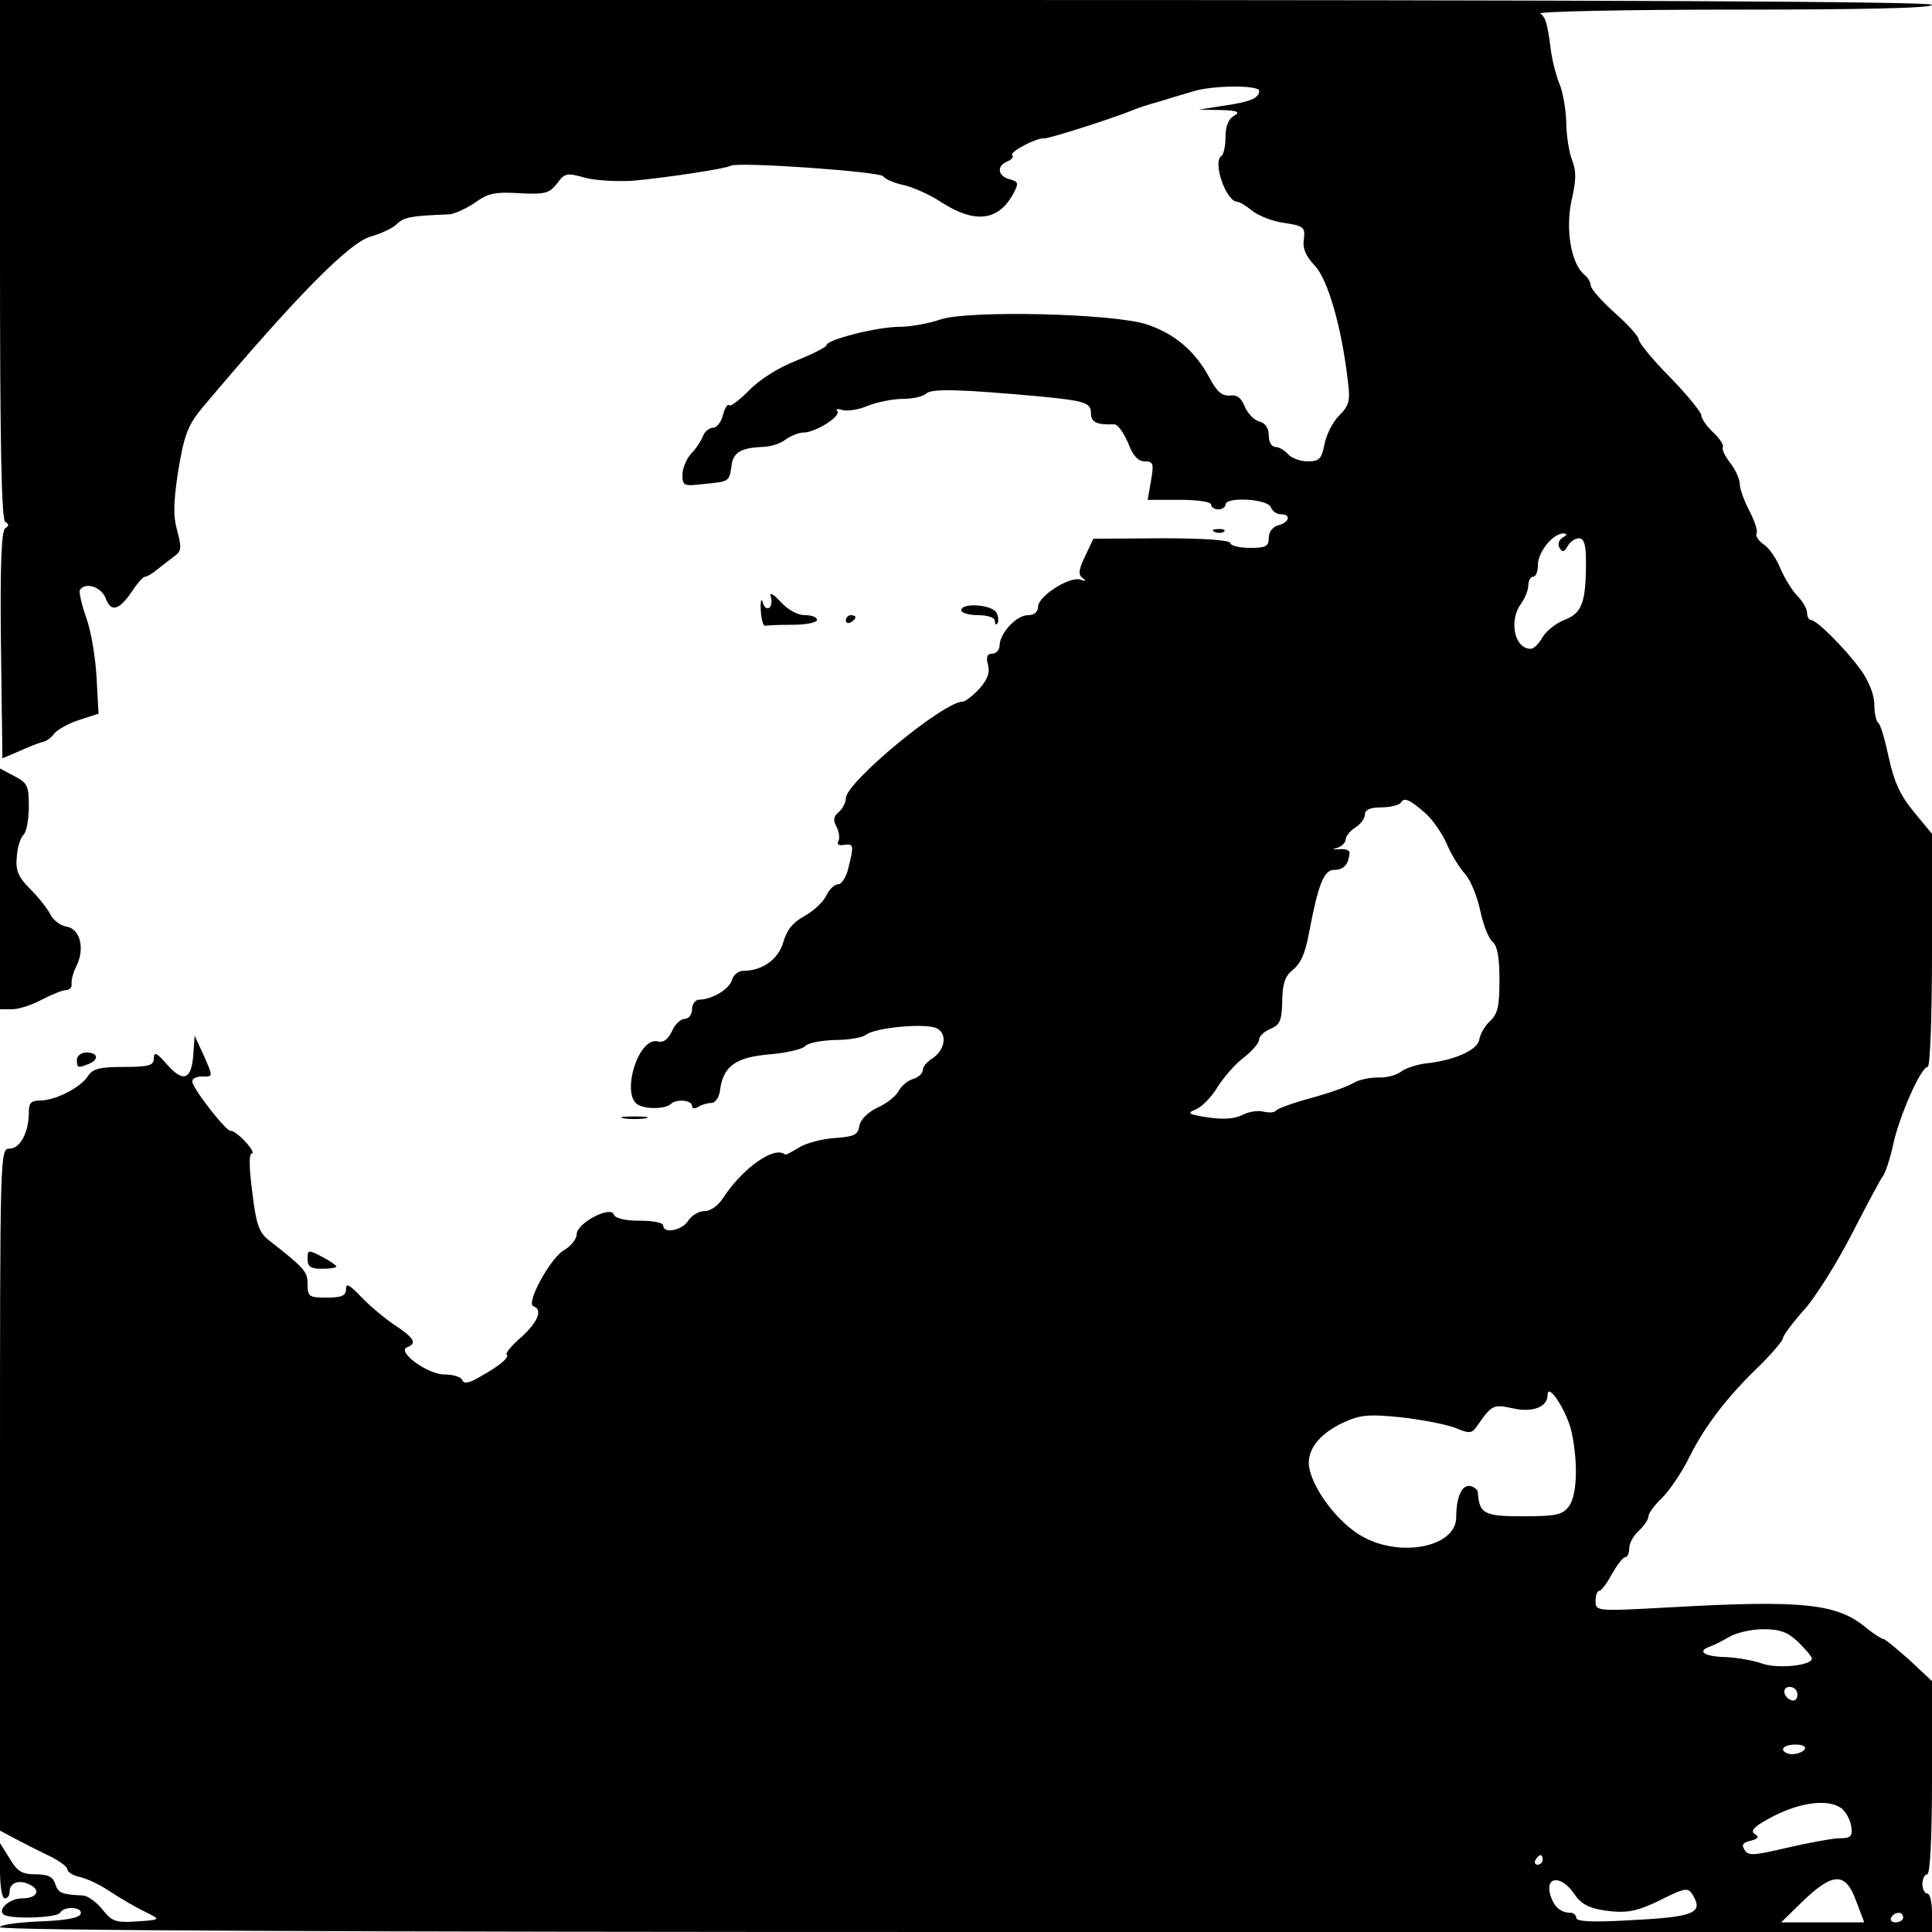 <?xml version="1.0" standalone="no"?>
<!DOCTYPE svg PUBLIC "-//W3C//DTD SVG 20010904//EN"
 "http://www.w3.org/TR/2001/REC-SVG-20010904/DTD/svg10.dtd">
<svg version="1.0" xmlns="http://www.w3.org/2000/svg"
 width="402pt" height="402pt" viewBox="0 0 402 402"
 preserveAspectRatio="xMidYMid meet">

<g transform="translate(0,402) scale(0.1,-0.1)"
fill="#000000" stroke="none">
<path d="M0 3481 c0 -384 3 -542 11 -547 8 -5 8 -8 0 -13 -8 -5 -11 -77 -9
-243 l3 -236 35 15 c19 9 41 17 48 19 8 1 19 9 25 18 7 8 30 21 52 28 l40 13
-4 74 c-2 40 -11 96 -21 124 -10 29 -16 55 -14 59 11 18 45 7 54 -17 11 -30
28 -25 55 15 11 17 23 30 27 30 4 0 16 7 25 15 10 8 26 20 35 27 16 11 16 18
7 53 -9 30 -8 59 1 120 13 81 21 101 53 139 192 228 304 342 349 354 21 6 45
17 54 26 14 14 29 17 109 20 11 1 35 12 53 24 27 20 42 23 93 20 53 -3 62 0
78 20 16 22 20 23 59 12 23 -6 68 -8 100 -6 74 7 192 25 202 31 14 9 312 -12
318 -22 4 -6 23 -14 42 -18 19 -4 55 -20 79 -36 70 -45 119 -39 150 19 11 21
10 24 -8 29 -25 6 -28 28 -5 37 9 4 14 9 10 13 -6 7 52 37 66 35 7 -2 150 44
183 58 11 5 37 13 58 19 20 6 52 16 70 21 42 13 137 13 137 1 0 -15 -18 -23
-74 -31 l-51 -8 45 -1 c36 -1 41 -4 28 -12 -12 -6 -18 -22 -18 -44 0 -19 -4
-36 -8 -39 -20 -12 9 -96 33 -96 4 0 18 -8 31 -19 13 -10 43 -22 67 -25 40 -6
43 -9 40 -34 -3 -19 4 -35 23 -55 27 -29 55 -126 68 -235 6 -46 4 -55 -17 -76
-14 -14 -27 -40 -31 -60 -6 -31 -11 -36 -35 -36 -16 0 -34 7 -41 15 -7 8 -19
15 -26 15 -8 0 -14 10 -14 24 0 15 -7 26 -20 29 -11 3 -24 17 -30 31 -7 18
-16 25 -31 23 -17 -1 -27 8 -43 38 -29 54 -72 91 -130 110 -69 23 -373 30
-430 10 -23 -8 -61 -15 -84 -15 -47 0 -152 -27 -152 -38 0 -4 -28 -18 -62 -32
-37 -14 -78 -40 -99 -62 -20 -20 -39 -35 -42 -31 -3 3 -9 -6 -13 -21 -3 -14
-13 -26 -20 -26 -8 0 -18 -8 -21 -17 -4 -10 -15 -27 -25 -37 -10 -11 -18 -31
-18 -44 0 -23 3 -24 45 -19 53 5 52 5 57 37 3 28 19 38 63 40 17 0 39 7 49 15
11 8 28 15 38 15 25 0 80 35 70 45 -4 4 1 5 10 2 10 -3 33 0 52 8 20 8 53 15
74 15 21 0 43 5 49 11 11 11 74 9 238 -6 93 -9 105 -13 105 -35 0 -19 12 -24
48 -23 7 1 20 -17 29 -38 10 -27 21 -39 35 -39 18 0 19 -5 13 -40 l-7 -40 66
0 c37 0 66 -4 66 -10 0 -5 7 -10 15 -10 8 0 15 5 15 10 0 17 87 12 94 -5 3 -8
12 -15 21 -15 22 0 18 -17 -5 -23 -12 -3 -20 -14 -20 -26 0 -18 -6 -21 -40
-21 -22 0 -40 5 -40 10 0 6 -54 10 -142 10 l-143 -1 -17 -36 c-14 -29 -15 -39
-5 -46 8 -6 6 -7 -5 -3 -23 7 -87 -34 -88 -56 0 -11 -8 -18 -21 -18 -24 0 -58
-37 -59 -62 0 -10 -7 -18 -15 -18 -11 0 -14 -7 -9 -24 4 -17 -2 -31 -19 -50
-13 -14 -29 -26 -34 -26 -40 0 -243 -168 -243 -201 0 -9 -7 -22 -15 -29 -11
-9 -12 -17 -4 -31 5 -11 7 -24 3 -30 -3 -6 2 -9 12 -7 21 3 21 -1 9 -49 -4
-18 -14 -33 -21 -33 -8 0 -19 -11 -25 -24 -6 -13 -27 -32 -45 -42 -24 -13 -37
-29 -44 -54 -10 -36 -44 -60 -83 -60 -10 0 -21 -8 -24 -19 -5 -19 -42 -41 -68
-41 -8 0 -15 -9 -15 -20 0 -11 -7 -20 -15 -20 -9 0 -21 -12 -27 -26 -8 -17
-18 -24 -29 -21 -41 11 -78 -112 -41 -132 19 -10 58 -8 68 2 11 11 44 8 44 -4
0 -6 5 -7 13 -2 6 4 19 8 27 8 8 0 16 11 18 25 6 51 32 70 102 76 36 3 70 11
75 17 6 7 33 12 62 13 28 0 58 5 65 11 19 15 126 25 148 13 22 -12 16 -46 -11
-63 -11 -7 -19 -17 -19 -24 0 -6 -9 -15 -20 -18 -11 -3 -25 -15 -30 -25 -6
-11 -26 -27 -45 -35 -20 -10 -35 -25 -37 -38 -3 -19 -11 -22 -52 -25 -27 -2
-60 -11 -74 -20 -15 -9 -27 -16 -29 -14 -22 18 -87 -28 -128 -90 -10 -16 -26
-28 -39 -28 -12 0 -27 -9 -34 -20 -12 -20 -52 -28 -52 -10 0 6 -22 10 -49 10
-31 0 -51 5 -54 13 -6 19 -77 -18 -77 -41 0 -10 -12 -25 -26 -33 -28 -15 -81
-112 -64 -117 20 -7 9 -33 -25 -64 -20 -17 -33 -33 -31 -36 7 -6 -13 -23 -54
-46 -23 -14 -35 -16 -38 -8 -2 7 -19 12 -37 12 -36 0 -102 49 -77 57 20 8 14
19 -27 46 -21 14 -53 41 -70 59 -24 25 -31 29 -31 16 0 -14 -9 -18 -40 -18
-37 0 -40 2 -40 28 0 26 -5 32 -80 91 -21 16 -27 33 -35 100 -7 52 -7 81 -1
81 5 0 -1 11 -14 25 -12 13 -26 23 -30 22 -9 -2 -80 89 -80 103 0 6 9 10 20
10 24 0 24 -2 3 46 l-18 39 -3 -42 c-4 -51 -22 -56 -57 -15 -20 22 -24 24 -25
10 0 -15 -10 -18 -63 -18 -50 0 -64 -4 -74 -19 -15 -24 -68 -51 -100 -51 -18
0 -23 -5 -23 -24 0 -42 -18 -76 -40 -76 -20 0 -20 -4 -20 -709 l0 -710 28 -15
c15 -8 46 -24 69 -35 24 -11 43 -25 43 -30 0 -6 12 -14 28 -17 15 -4 38 -15
52 -24 40 -26 63 -39 90 -52 24 -12 22 -13 -25 -16 -45 -3 -52 0 -72 25 -12
15 -30 28 -40 29 -45 2 -52 5 -58 24 -5 15 -15 20 -41 20 -28 0 -38 6 -54 33
l-20 32 0 -57 c0 -32 4 -58 10 -58 6 0 10 6 10 14 0 19 21 26 43 14 23 -12 13
-28 -17 -28 -25 0 -51 -22 -39 -33 10 -11 111 -8 118 3 9 15 47 12 43 -2 -3
-9 -32 -14 -86 -16 -45 -2 -82 -7 -82 -12 0 -7 733 -10 2010 -10 l2010 0 0 40
c0 22 -4 40 -10 40 -5 0 -10 9 -10 20 0 11 5 20 10 20 6 0 10 74 10 201 l0
201 -47 44 c-27 24 -51 44 -55 44 -3 0 -19 10 -35 23 -60 50 -130 58 -400 43
-163 -9 -163 -9 -163 13 0 11 3 21 8 21 4 0 16 16 26 35 11 19 23 35 28 35 4
0 8 8 8 18 0 11 9 27 20 37 11 10 20 23 20 30 0 6 13 24 29 39 15 15 41 53 56
84 33 66 80 127 148 192 26 26 47 51 47 56 0 5 21 33 46 61 25 29 69 100 99
159 30 58 58 111 63 117 5 7 15 36 21 65 13 60 58 162 72 162 5 0 9 100 9 243
l0 242 -38 46 c-29 35 -41 63 -52 113 -8 37 -17 69 -22 72 -4 3 -8 20 -8 38 0
20 -11 48 -28 72 -33 45 -92 104 -104 104 -4 0 -8 7 -8 15 0 8 -9 24 -20 35
-11 11 -26 36 -35 56 -8 21 -24 44 -35 51 -11 8 -18 18 -15 23 3 5 -4 26 -15
47 -11 21 -20 46 -20 56 0 10 -9 30 -20 44 -11 14 -18 29 -15 33 2 4 -7 18
-20 30 -14 13 -25 29 -25 36 0 6 -29 42 -65 79 -36 36 -65 72 -65 78 0 7 -23
32 -50 56 -28 25 -50 50 -50 57 0 6 -6 17 -14 23 -27 23 -39 94 -26 154 10 43
10 62 1 84 -6 16 -12 51 -12 78 -1 28 -7 64 -14 80 -7 17 -15 48 -18 70 -7 56
-11 69 -22 77 -5 4 176 8 403 8 268 0 412 3 412 10 0 7 -677 10 -2010 10
l-2010 0 0 -539z m3251 -580 c-8 -5 -10 -14 -6 -21 6 -10 10 -9 17 4 5 9 16
16 23 16 11 0 15 -13 15 -49 0 -84 -8 -107 -45 -121 -18 -7 -39 -24 -46 -37
-7 -12 -17 -23 -24 -23 -34 0 -46 59 -20 94 8 11 15 28 15 38 0 10 5 18 10 18
6 0 10 11 10 25 0 26 31 65 53 65 9 0 8 -3 -2 -9z m-283 -575 c13 -12 32 -39
42 -61 9 -22 27 -51 38 -63 12 -13 26 -48 32 -77 6 -29 18 -59 26 -65 10 -9
14 -33 14 -80 0 -54 -4 -70 -19 -84 -11 -10 -21 -27 -23 -39 -3 -22 -53 -44
-114 -50 -18 -3 -41 -10 -49 -17 -9 -7 -30 -13 -48 -12 -18 0 -41 -5 -52 -12
-11 -7 -51 -21 -88 -31 -37 -10 -70 -22 -72 -26 -3 -4 -14 -5 -26 -2 -11 3
-31 0 -44 -7 -16 -8 -39 -10 -72 -5 -40 6 -44 9 -26 16 12 4 34 26 47 48 14
22 39 50 56 62 16 13 30 29 30 36 0 7 11 17 23 22 20 8 24 17 25 57 0 35 6 53
20 64 19 16 27 33 36 80 19 101 31 130 52 130 20 0 30 11 32 35 1 6 -9 9 -21
8 -15 -1 -16 0 -4 3 9 3 17 11 17 17 0 7 9 18 20 25 11 7 20 19 20 27 0 10 11
15 34 15 19 0 38 5 41 10 7 12 19 6 53 -24z m303 -1290 c13 -65 10 -129 -7
-151 -13 -17 -27 -20 -95 -20 -81 0 -91 5 -94 50 0 5 -7 11 -16 13 -17 3 -29
-23 -29 -65 0 -64 -123 -86 -202 -36 -45 28 -92 89 -103 135 -9 36 16 72 68
97 37 17 52 19 122 12 44 -5 95 -15 113 -22 31 -13 35 -12 47 6 29 42 33 43
71 35 42 -10 74 2 74 27 0 30 43 -37 51 -81z m471 -433 c15 -15 28 -30 28 -34
0 -15 -73 -22 -105 -10 -17 6 -50 12 -74 13 -45 1 -61 12 -33 22 9 3 28 13 42
21 14 8 45 15 69 15 35 0 51 -6 73 -27z m-2 -109 c0 -9 -5 -14 -12 -12 -18 6
-21 28 -4 28 9 0 16 -7 16 -16z m15 -114 c-3 -5 -15 -10 -26 -10 -10 0 -19 5
-19 10 0 6 12 10 26 10 14 0 23 -4 19 -10z m77 -123 c9 -7 18 -24 20 -37 3
-22 -1 -25 -27 -25 -16 -1 -65 -10 -108 -20 -68 -16 -80 -17 -87 -4 -7 10 -4
15 13 19 16 4 18 8 8 14 -9 6 -2 15 28 31 60 34 124 44 153 22z m-622 -107 c0
-5 -5 -10 -11 -10 -5 0 -7 5 -4 10 3 6 8 10 11 10 2 0 4 -4 4 -10z m65 -70
c14 -21 30 -30 62 -35 49 -7 70 -3 131 28 37 18 45 19 53 6 25 -40 6 -48 -138
-55 -71 -4 -103 -2 -103 5 0 6 -6 11 -12 11 -22 0 -36 14 -43 40 -9 37 25 37
50 0z m587 -15 l17 -45 -86 0 -87 0 40 39 c67 66 94 67 116 6z m98 -35 c0 -5
-7 -10 -16 -10 -8 0 -12 5 -9 10 3 6 10 10 16 10 5 0 9 -4 9 -10z"/>
<path d="M2528 2913 c7 -3 16 -2 19 1 4 3 -2 6 -13 5 -11 0 -14 -3 -6 -6z"/>
<path d="M1604 2778 c3 -10 1 -20 -4 -23 -5 -3 -11 3 -13 12 -3 10 -5 2 -4
-17 1 -19 5 -34 10 -32 4 1 30 2 57 2 28 0 50 5 50 10 0 6 -11 10 -25 10 -15
0 -36 11 -51 28 -16 17 -24 21 -20 10z"/>
<path d="M2000 2750 c0 -5 16 -10 35 -10 20 0 35 -5 35 -12 0 -6 2 -9 5 -6 3
3 3 13 -1 22 -7 18 -74 23 -74 6z"/>
<path d="M1760 2729 c0 -5 5 -7 10 -4 6 3 10 8 10 11 0 2 -4 4 -10 4 -5 0 -10
-5 -10 -11z"/>
<path d="M0 2170 l0 -250 25 0 c14 0 42 9 62 20 21 11 44 20 51 20 7 0 12 6
11 13 -1 6 3 24 11 39 17 36 6 76 -22 80 -12 2 -27 13 -33 25 -6 12 -25 36
-42 53 -25 25 -31 39 -28 67 1 19 7 39 14 46 6 6 11 32 11 59 0 43 -3 49 -30
63 l-30 16 0 -251z"/>
<path d="M160 1815 c0 -17 2 -18 24 -9 23 9 20 24 -4 24 -11 0 -20 -7 -20 -15z"/>
<path d="M1298 1693 c12 -2 32 -2 45 0 12 2 2 4 -23 4 -25 0 -35 -2 -22 -4z"/>
<path d="M640 1400 c0 -16 7 -20 30 -20 17 0 30 2 30 5 0 2 -13 11 -30 20 -29
15 -30 15 -30 -5z"/>
</g>
</svg>
